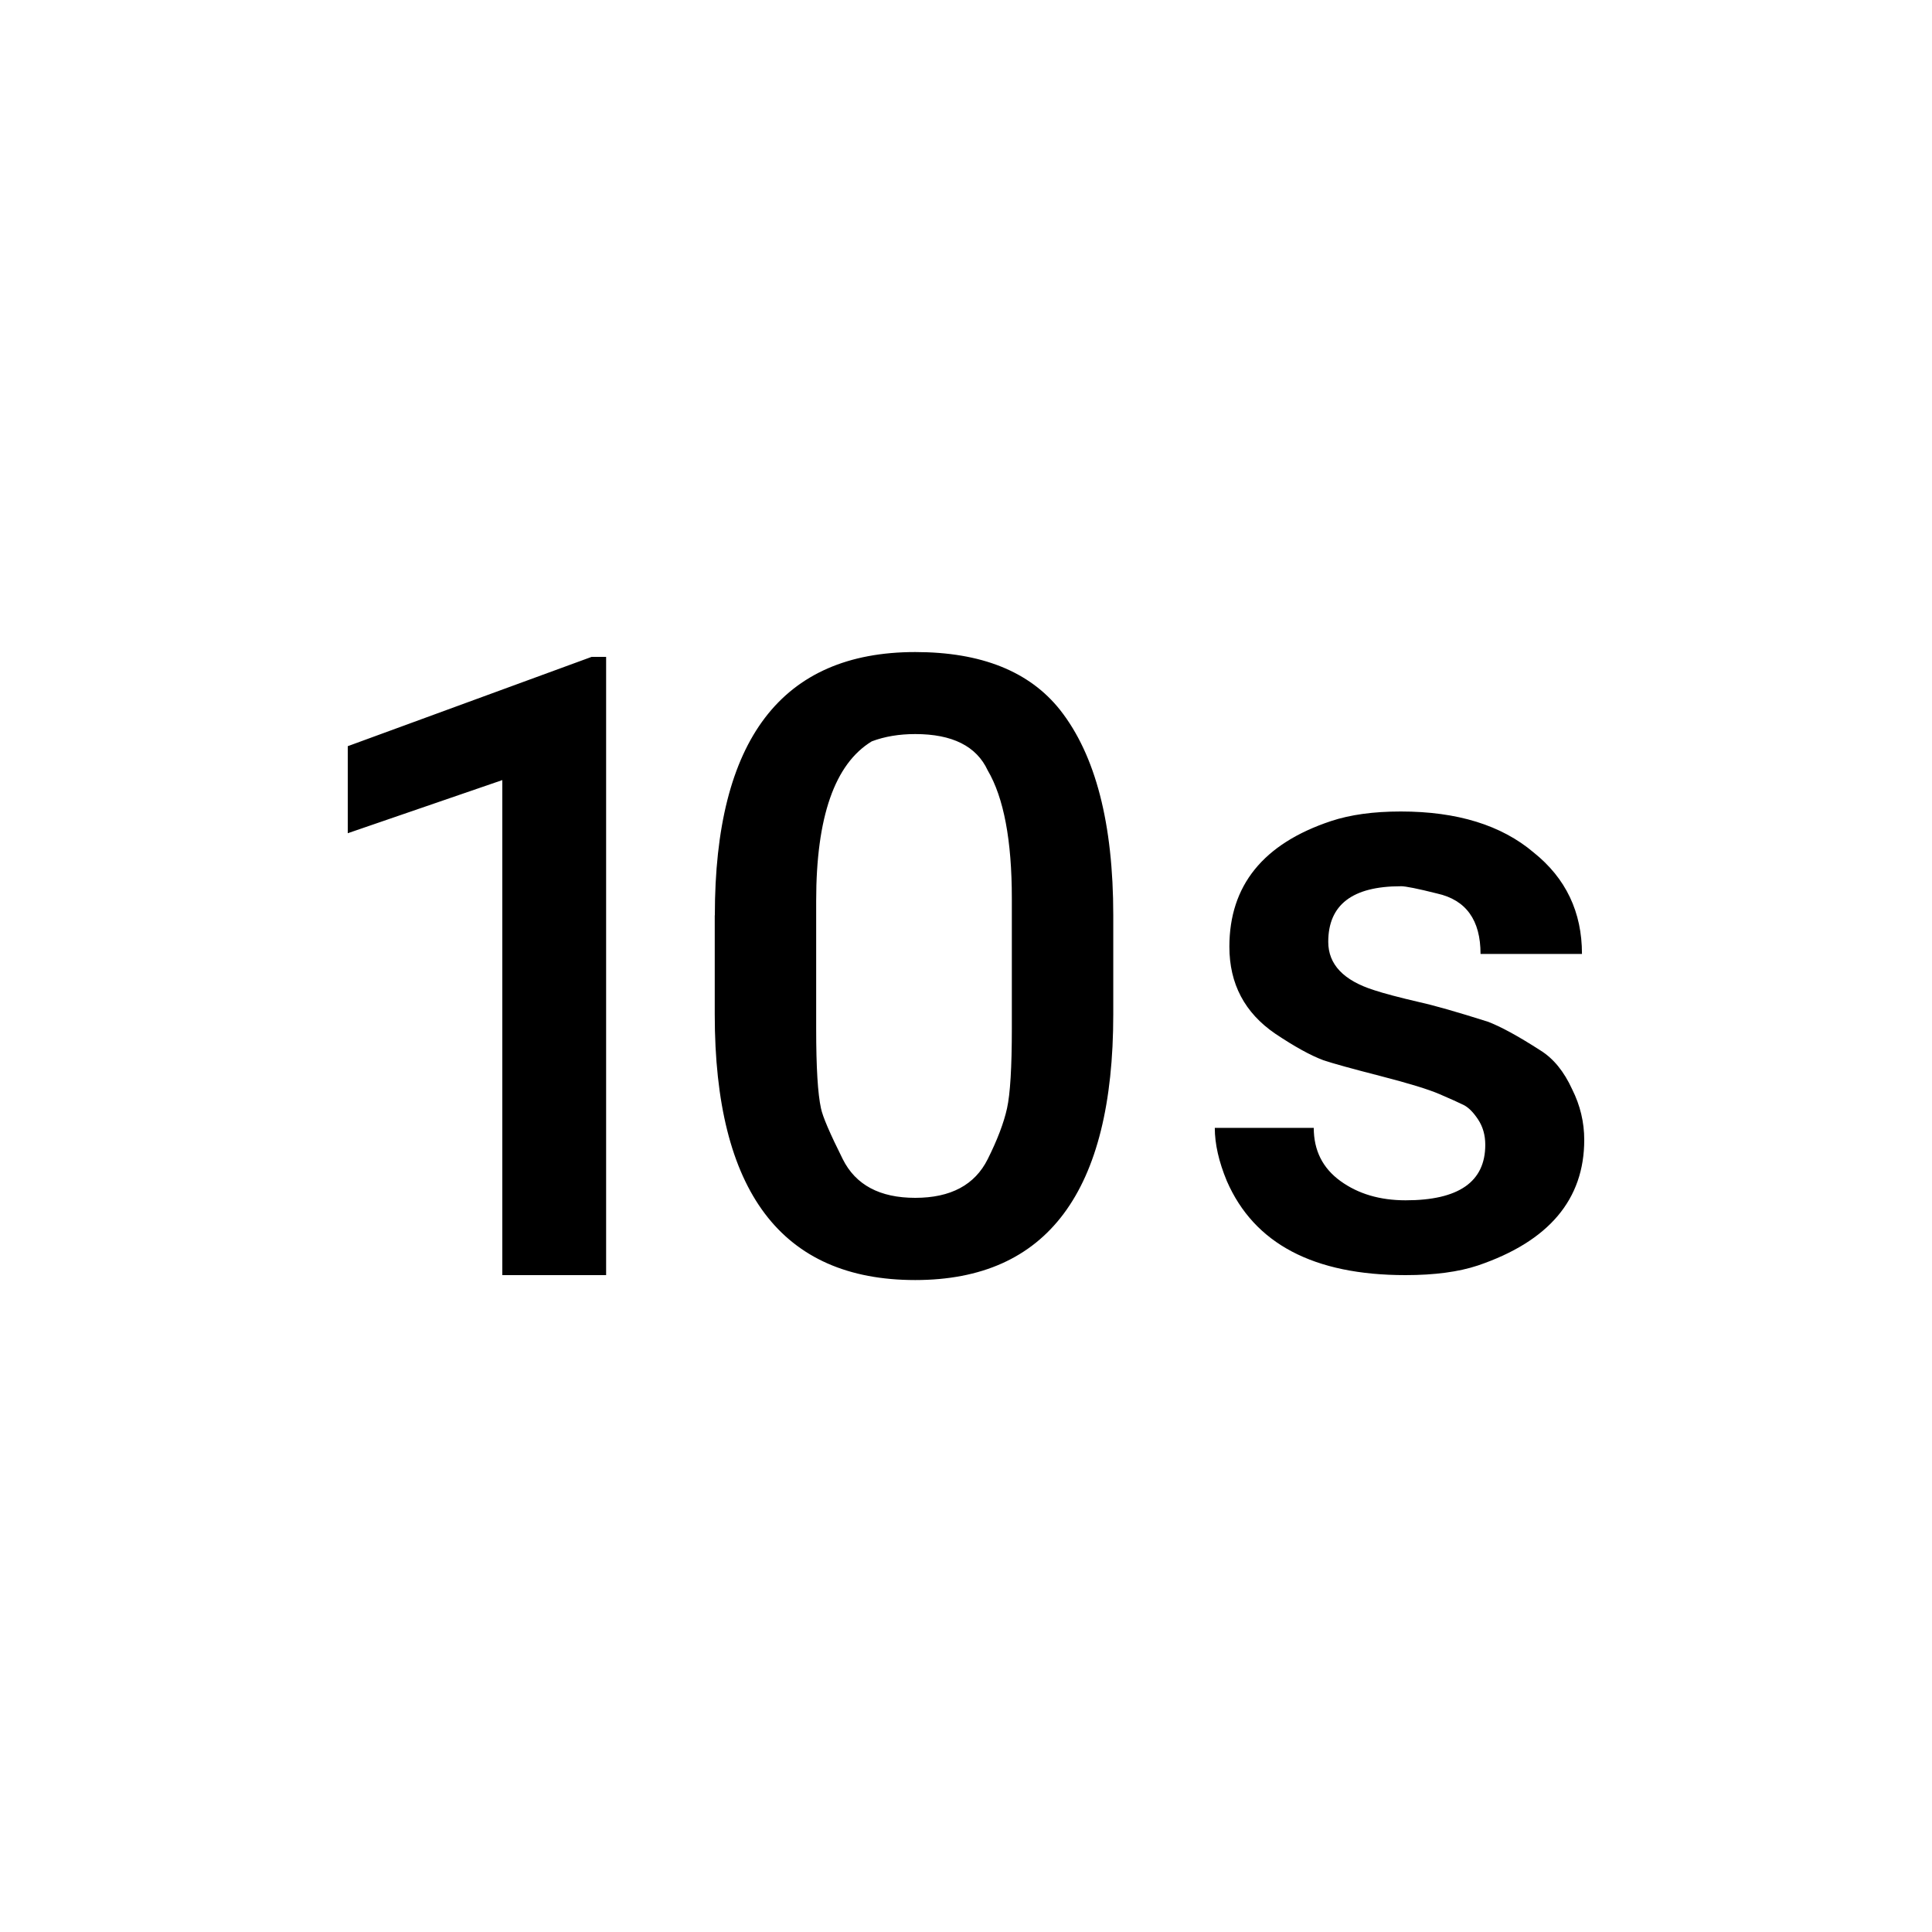 <!-- Generated by IcoMoon.io -->
<svg version="1.1" xmlns="http://www.w3.org/2000/svg" width="40" height="40" viewBox="0 0 40 40">
<title>mt-timer_10</title>
<path d="M20.949 21.3v-2.7q0-1.8-0.5-2.651-0.349-0.751-1.5-0.751-0.5 0-0.9 0.151-1.151 0.7-1.151 3.3v2.651q0 1.2 0.1 1.649 0.051 0.251 0.451 1.051t1.5 0.8 1.5-0.8q0.3-0.6 0.4-1.051t0.1-1.649zM14.8 18.949q0-5.449 4.149-5.449 2.049 0 3 1.2 1.1 1.4 1.1 4.251v2.051q0 5.5-4.1 5.5-4.151 0-4.151-5.5v-2.051zM29 18.349q-1.5 0-1.5 1.151 0 0.7 0.949 1 0.3 0.1 0.949 0.251 0.451 0.1 1.4 0.4 0.4 0.149 1.1 0.6 0.4 0.251 0.651 0.8 0.251 0.5 0.251 1.049 0 1.851-2.2 2.6-0.6 0.2-1.5 0.2-2.851 0-3.7-1.949-0.249-0.6-0.249-1.1h2.049q0 0.7 0.551 1.1t1.351 0.4q1.649 0 1.649-1.149 0-0.3-0.149-0.525t-0.3-0.3-0.5-0.225-1.225-0.375-1.175-0.325q-0.4-0.149-1-0.551-0.949-0.649-0.949-1.8 0-1.9 2.1-2.6 0.6-0.2 1.449-0.2 1.751 0 2.751 0.849 1 0.8 1 2.1h-2.1q0-1.051-0.9-1.251-0.6-0.151-0.751-0.151zM7.2 15.449l5.049-1.849h0.3v12.8h-2.149v-10.249l-3.2 1.1v-1.8z"></path>
</svg>
